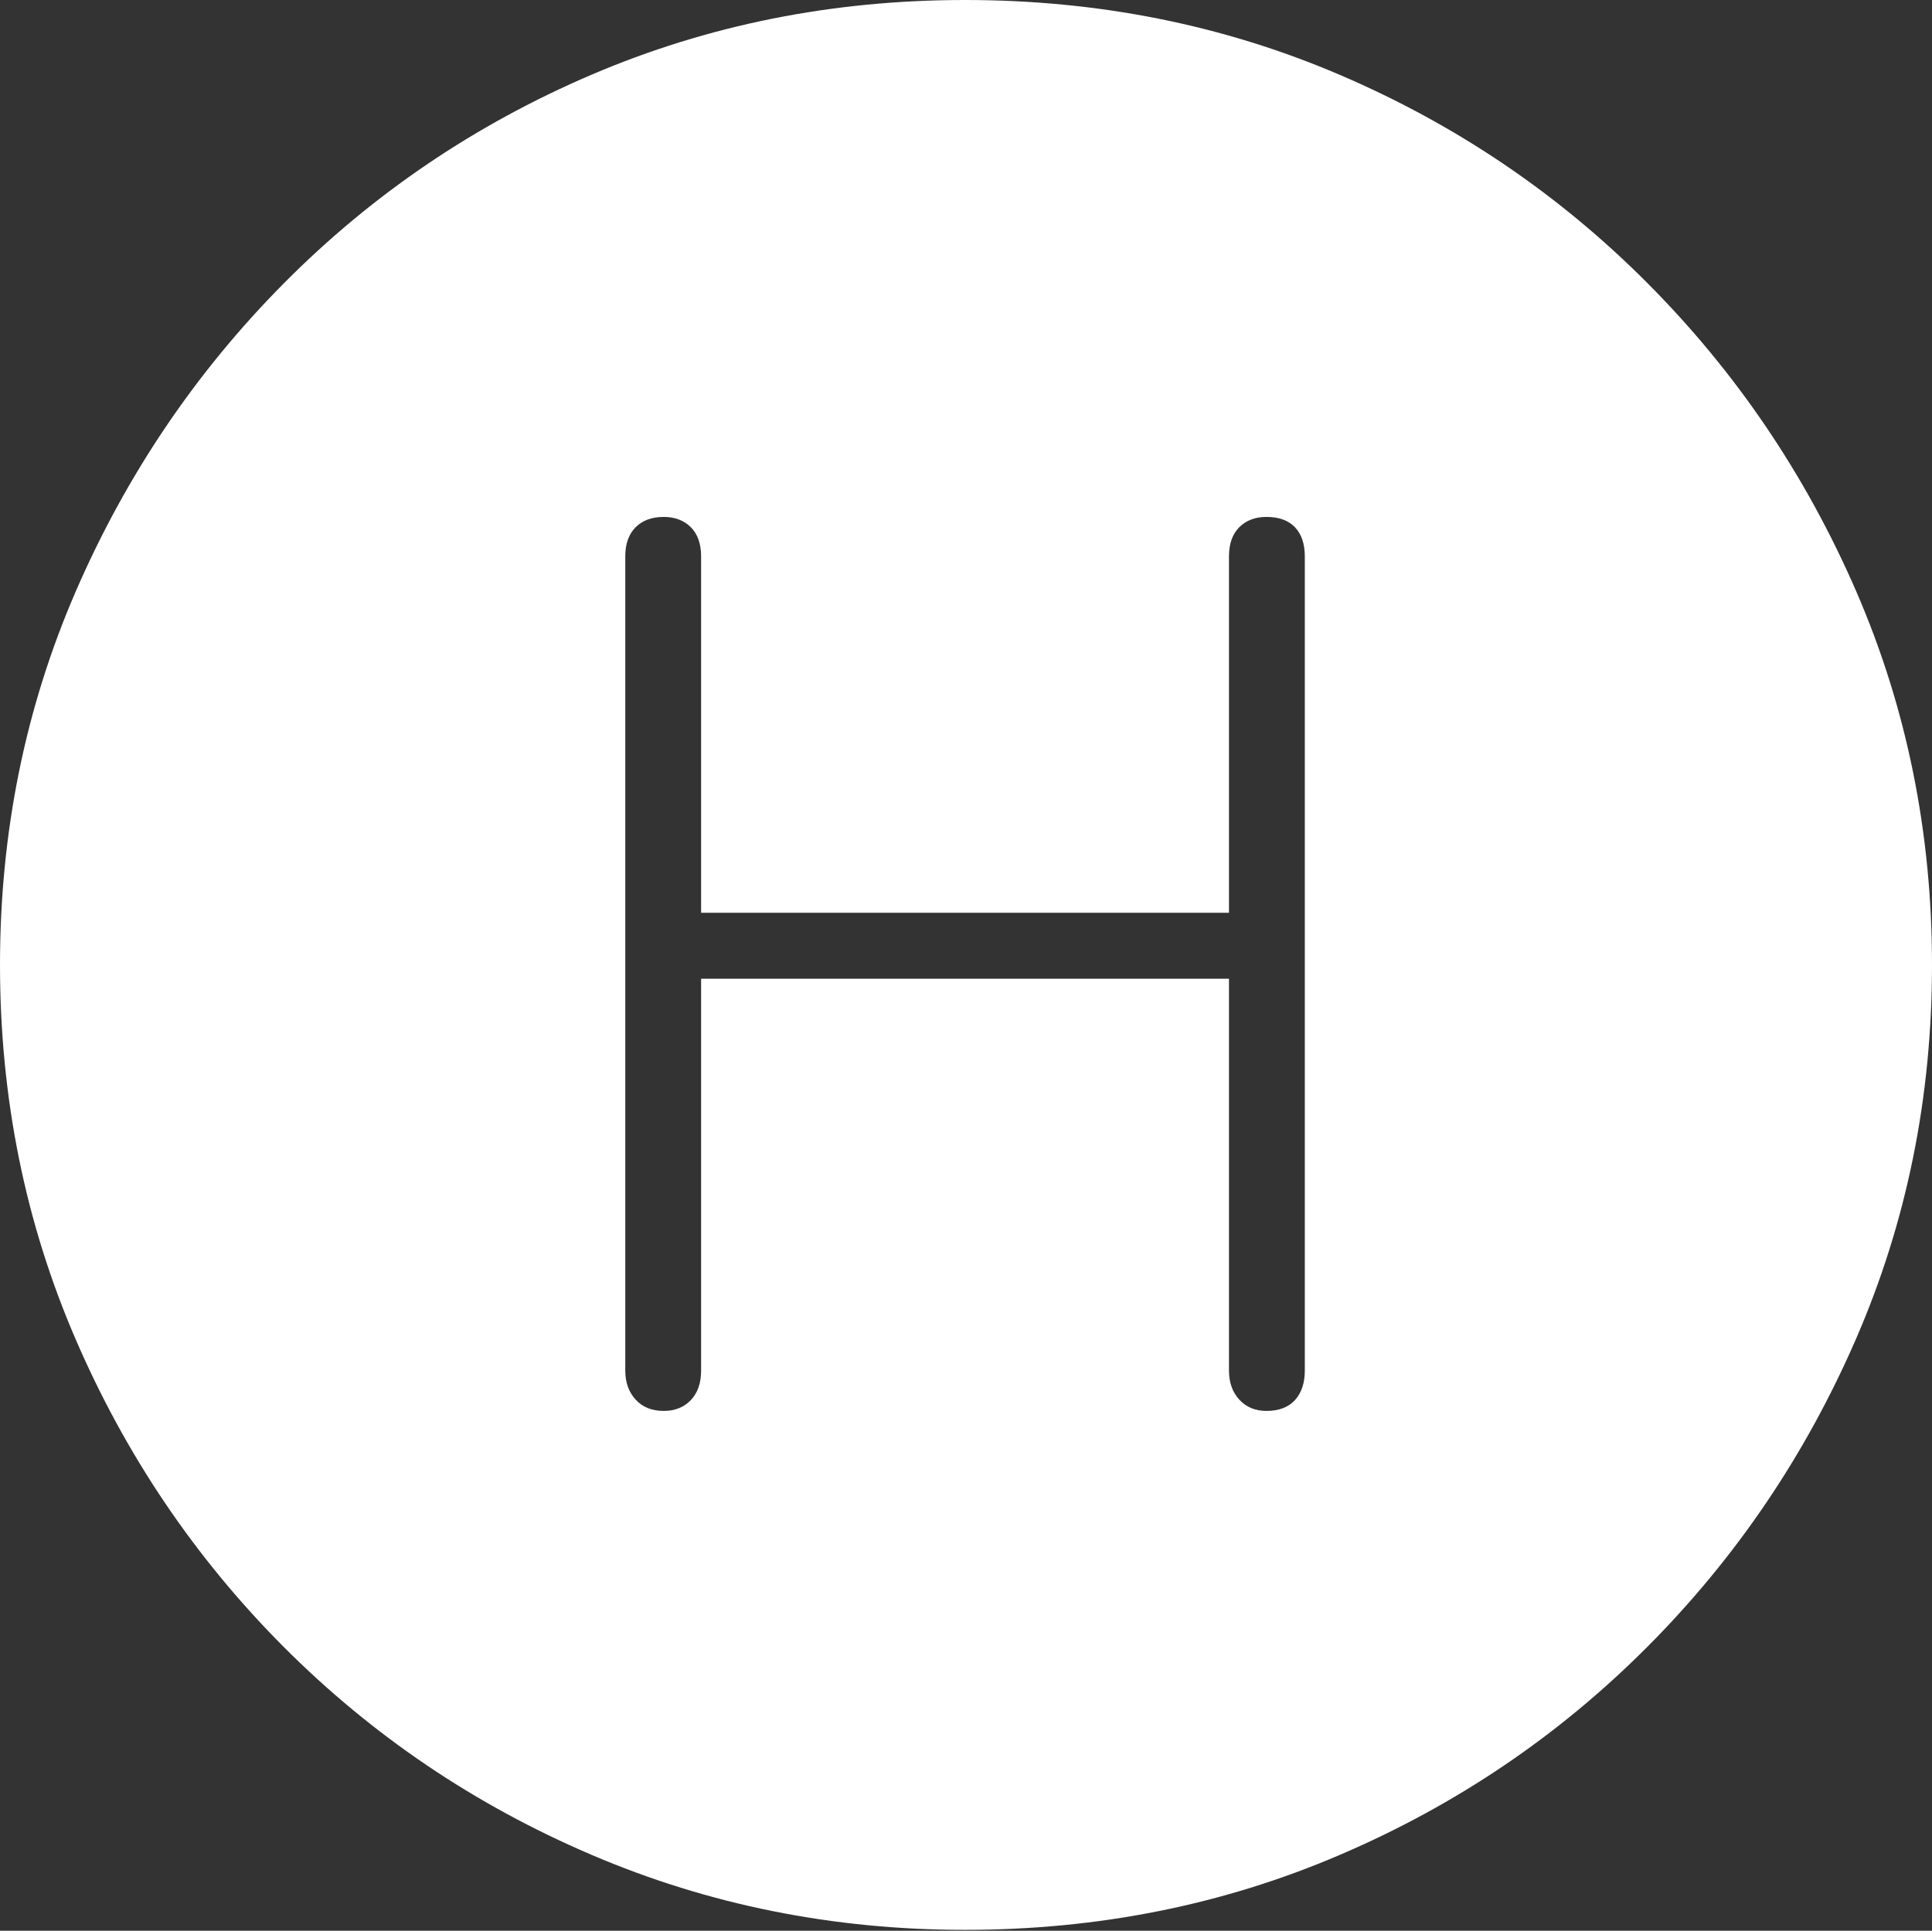 <?xml version="1.0" encoding="UTF-8"?>
<!--Generator: Apple Native CoreSVG 175-->
<!DOCTYPE svg
PUBLIC "-//W3C//DTD SVG 1.1//EN"
       "http://www.w3.org/Graphics/SVG/1.1/DTD/svg11.dtd">
<svg version="1.1" xmlns="http://www.w3.org/2000/svg" xmlns:xlink="http://www.w3.org/1999/xlink" width="19.16" height="19.15">
 <rect width="100%" height="100%" fill="#333333" stroke="none"/>
 <g>
  <rect height="19.15" opacity="0" width="19.16" x="0" y="0"/>
  <path d="M9.57 19.141Q11.553 19.141 13.286 18.398Q15.02 17.656 16.338 16.333Q17.656 15.01 18.408 13.276Q19.16 11.543 19.16 9.57Q19.16 7.598 18.408 5.864Q17.656 4.131 16.338 2.808Q15.02 1.484 13.286 0.742Q11.553 0 9.57 0Q7.598 0 5.864 0.742Q4.131 1.484 2.817 2.808Q1.504 4.131 0.752 5.864Q0 7.598 0 9.57Q0 11.543 0.747 13.276Q1.494 15.01 2.812 16.333Q4.131 17.656 5.869 18.398Q7.607 19.141 9.57 19.141ZM6.582 13.994Q6.406 13.994 6.304 13.882Q6.201 13.77 6.201 13.594L6.201 5.518Q6.201 5.332 6.304 5.229Q6.406 5.127 6.582 5.127Q6.748 5.127 6.851 5.229Q6.953 5.332 6.953 5.518L6.953 9.053L12.188 9.053L12.188 5.518Q12.188 5.332 12.29 5.229Q12.393 5.127 12.559 5.127Q12.744 5.127 12.842 5.229Q12.94 5.332 12.94 5.518L12.94 13.594Q12.94 13.779 12.842 13.887Q12.744 13.994 12.559 13.994Q12.393 13.994 12.29 13.882Q12.188 13.77 12.188 13.594L12.188 9.707L6.953 9.707L6.953 13.594Q6.953 13.779 6.851 13.887Q6.748 13.994 6.582 13.994Z" fill="#ffffff"/>
 </g>
</svg>
